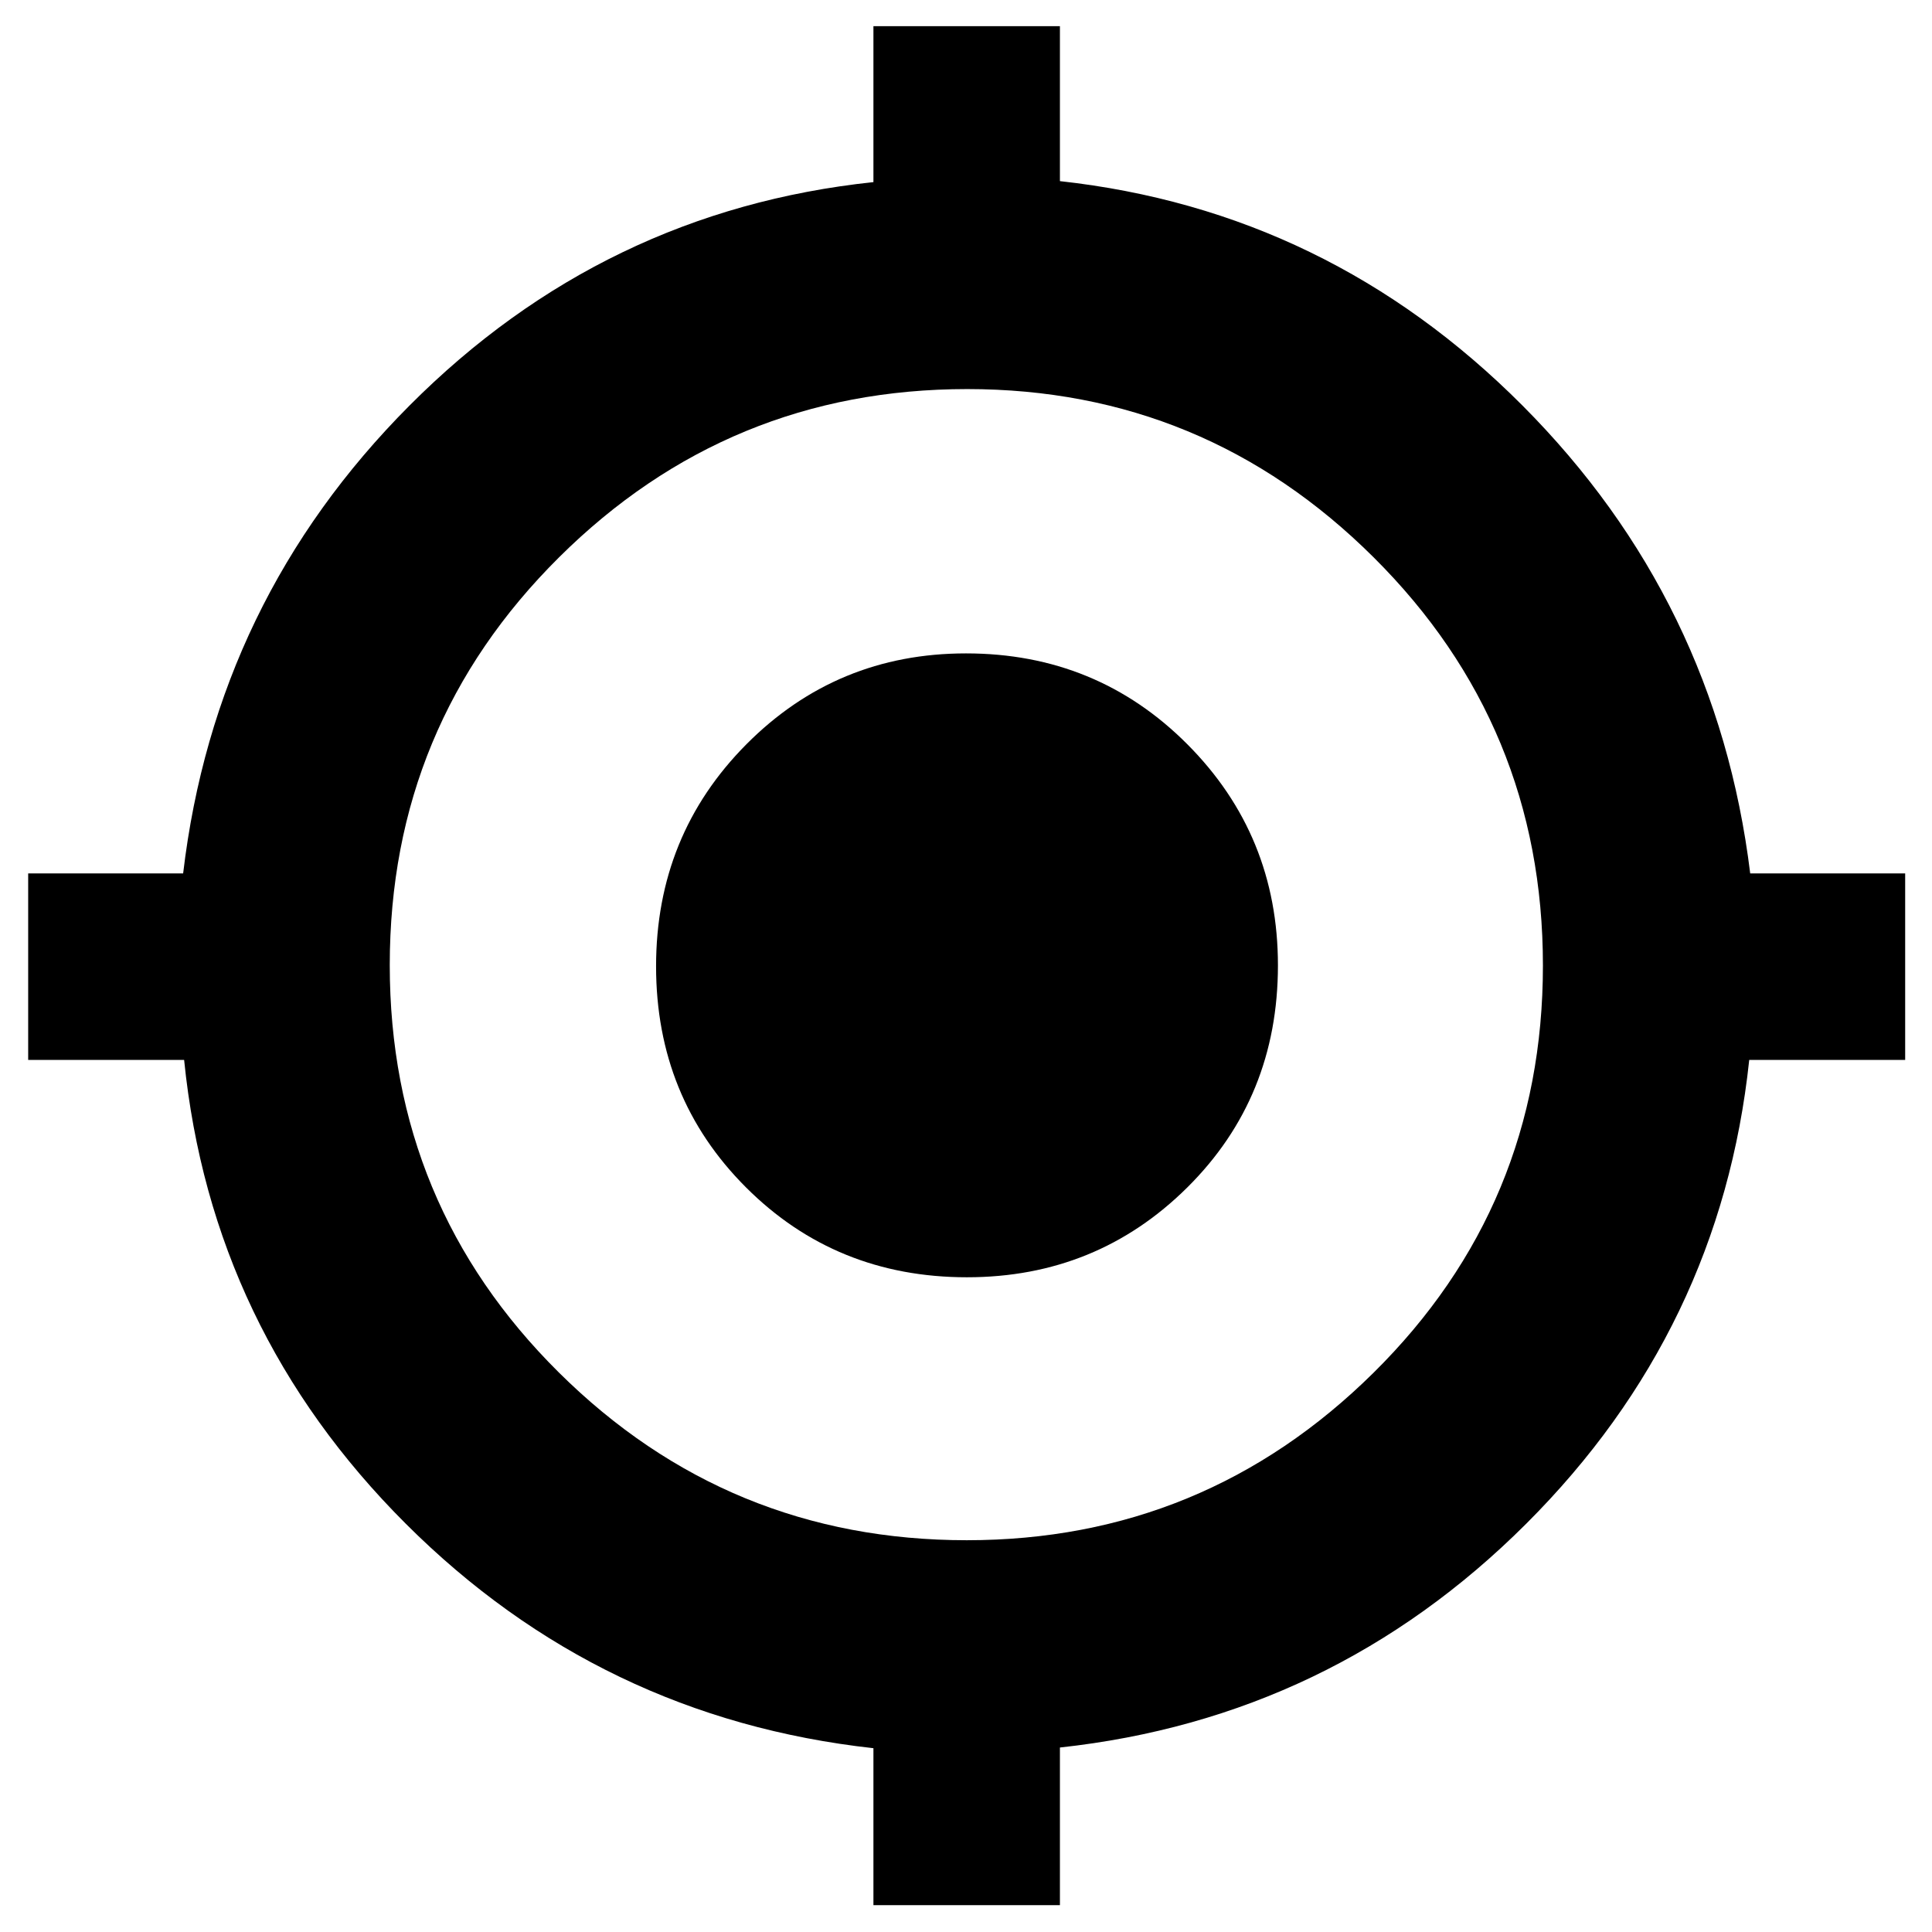 <svg xmlns="http://www.w3.org/2000/svg" height="40" viewBox="0 -960 960 960" width="40"><path d="M434-13.33v-78q-135.67-15-232.33-111.5-96.67-96.5-110.18-230.5H14V-526h77q16-135.67 112.5-232.5Q300-855.33 434-869.51V-947h92.67v77Q660-855.33 756.5-758.5T869.67-526h77v92.67h-77.49q-14.18 134-110.85 230.5-96.66 96.5-231.66 111.16v78.34H434Zm46.39-181.34q117.94 0 202.11-83.22 84.17-83.21 84.17-202.33 0-119.11-84.06-202.78-84.05-83.67-202-83.67-118.61 0-202.78 83.56-84.16 83.55-84.16 202.66 0 119.12 84.05 202.45 84.05 83.33 202.67 83.33Zm.11-130.66q-65.17 0-109.83-44.67Q326-414.67 326-479.83q0-65.17 44.88-110.34 44.88-45.16 109.12-45.16 65 0 110 45.17t45 109.83q0 65.66-45 110.33t-109.5 44.67Z"/></svg>